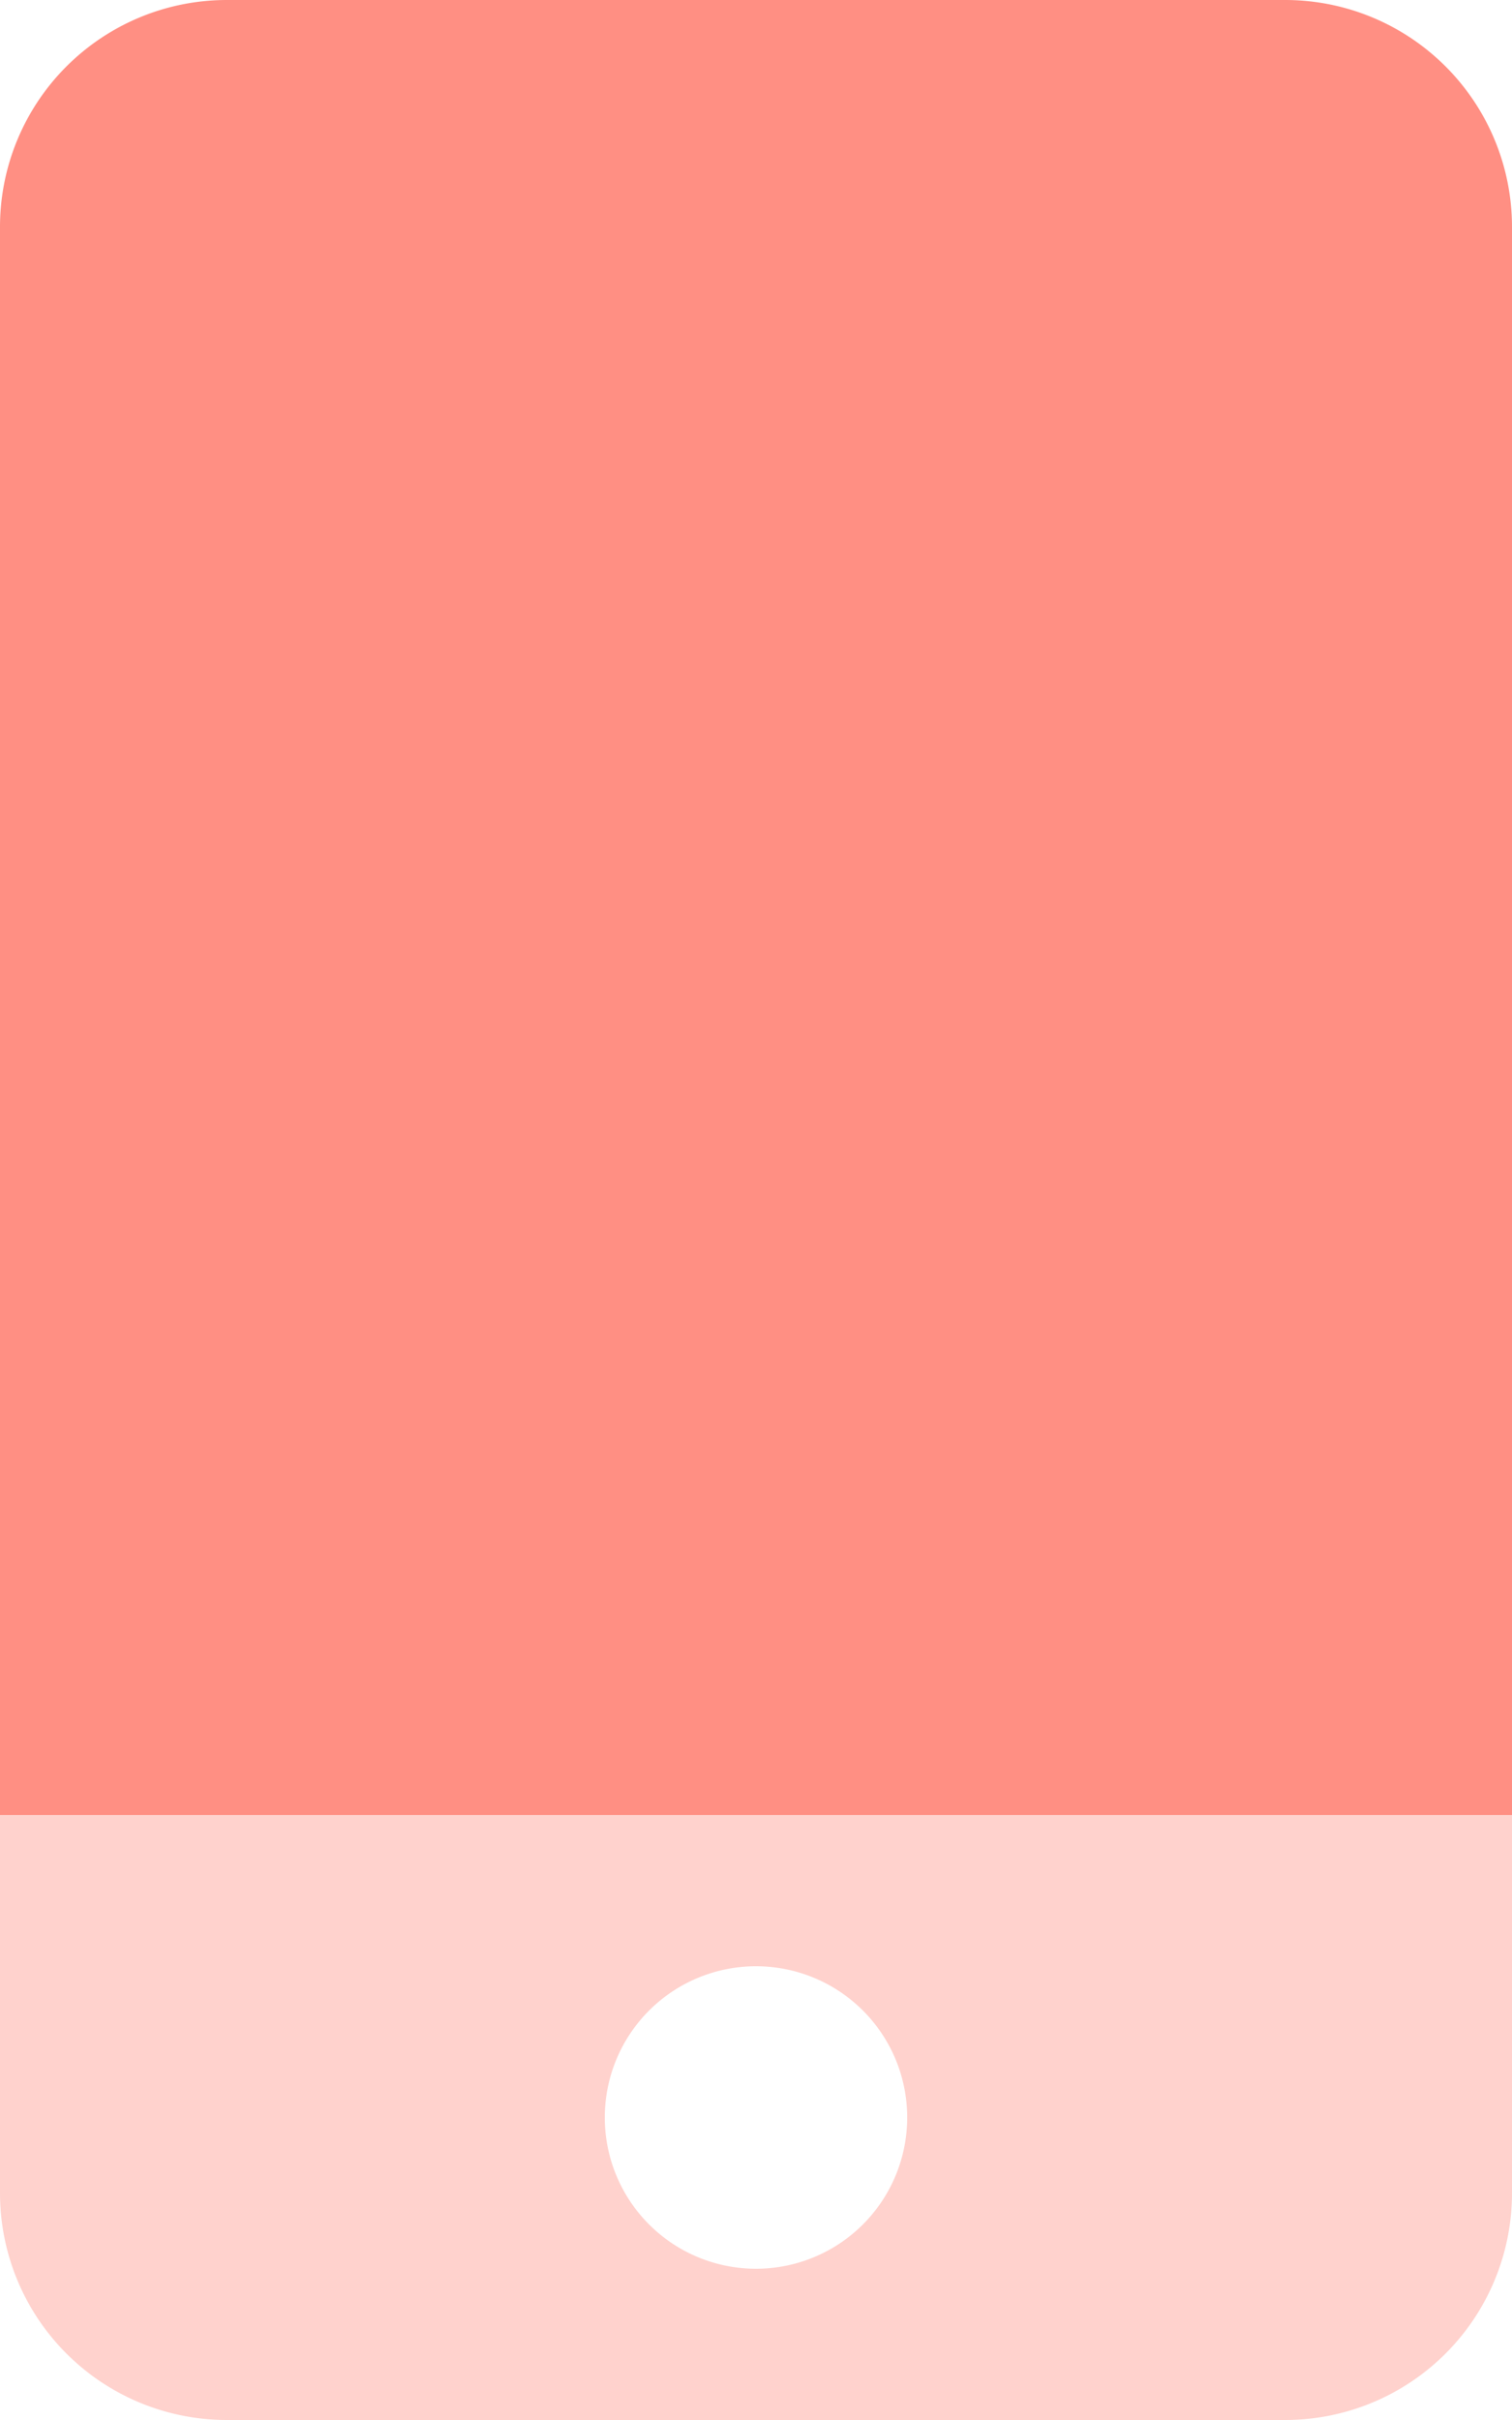 <svg aria-hidden="true" focusable="false" data-prefix="fad" data-icon="mobile" class="svg-inline--fa fa-mobile fa-w-10" role="img" xmlns="http://www.w3.org/2000/svg" viewBox="0 0 320 512"><g class="fa-group"><path class="fa-secondary" fill="#ff8f83" d="M0 384v80a48 48 0 0 0 48 48h224a48 48 0 0 0 48-48v-80zm160 96a32 32 0 1 1 32-32 32 32 0 0 1-32 32z" opacity="0.4"></path><path class="fa-primary" fill="#ff8f83" d="M0 384V48A48 48 0 0 1 48 0h224a48 48 0 0 1 48 48v336z"></path></g></svg>